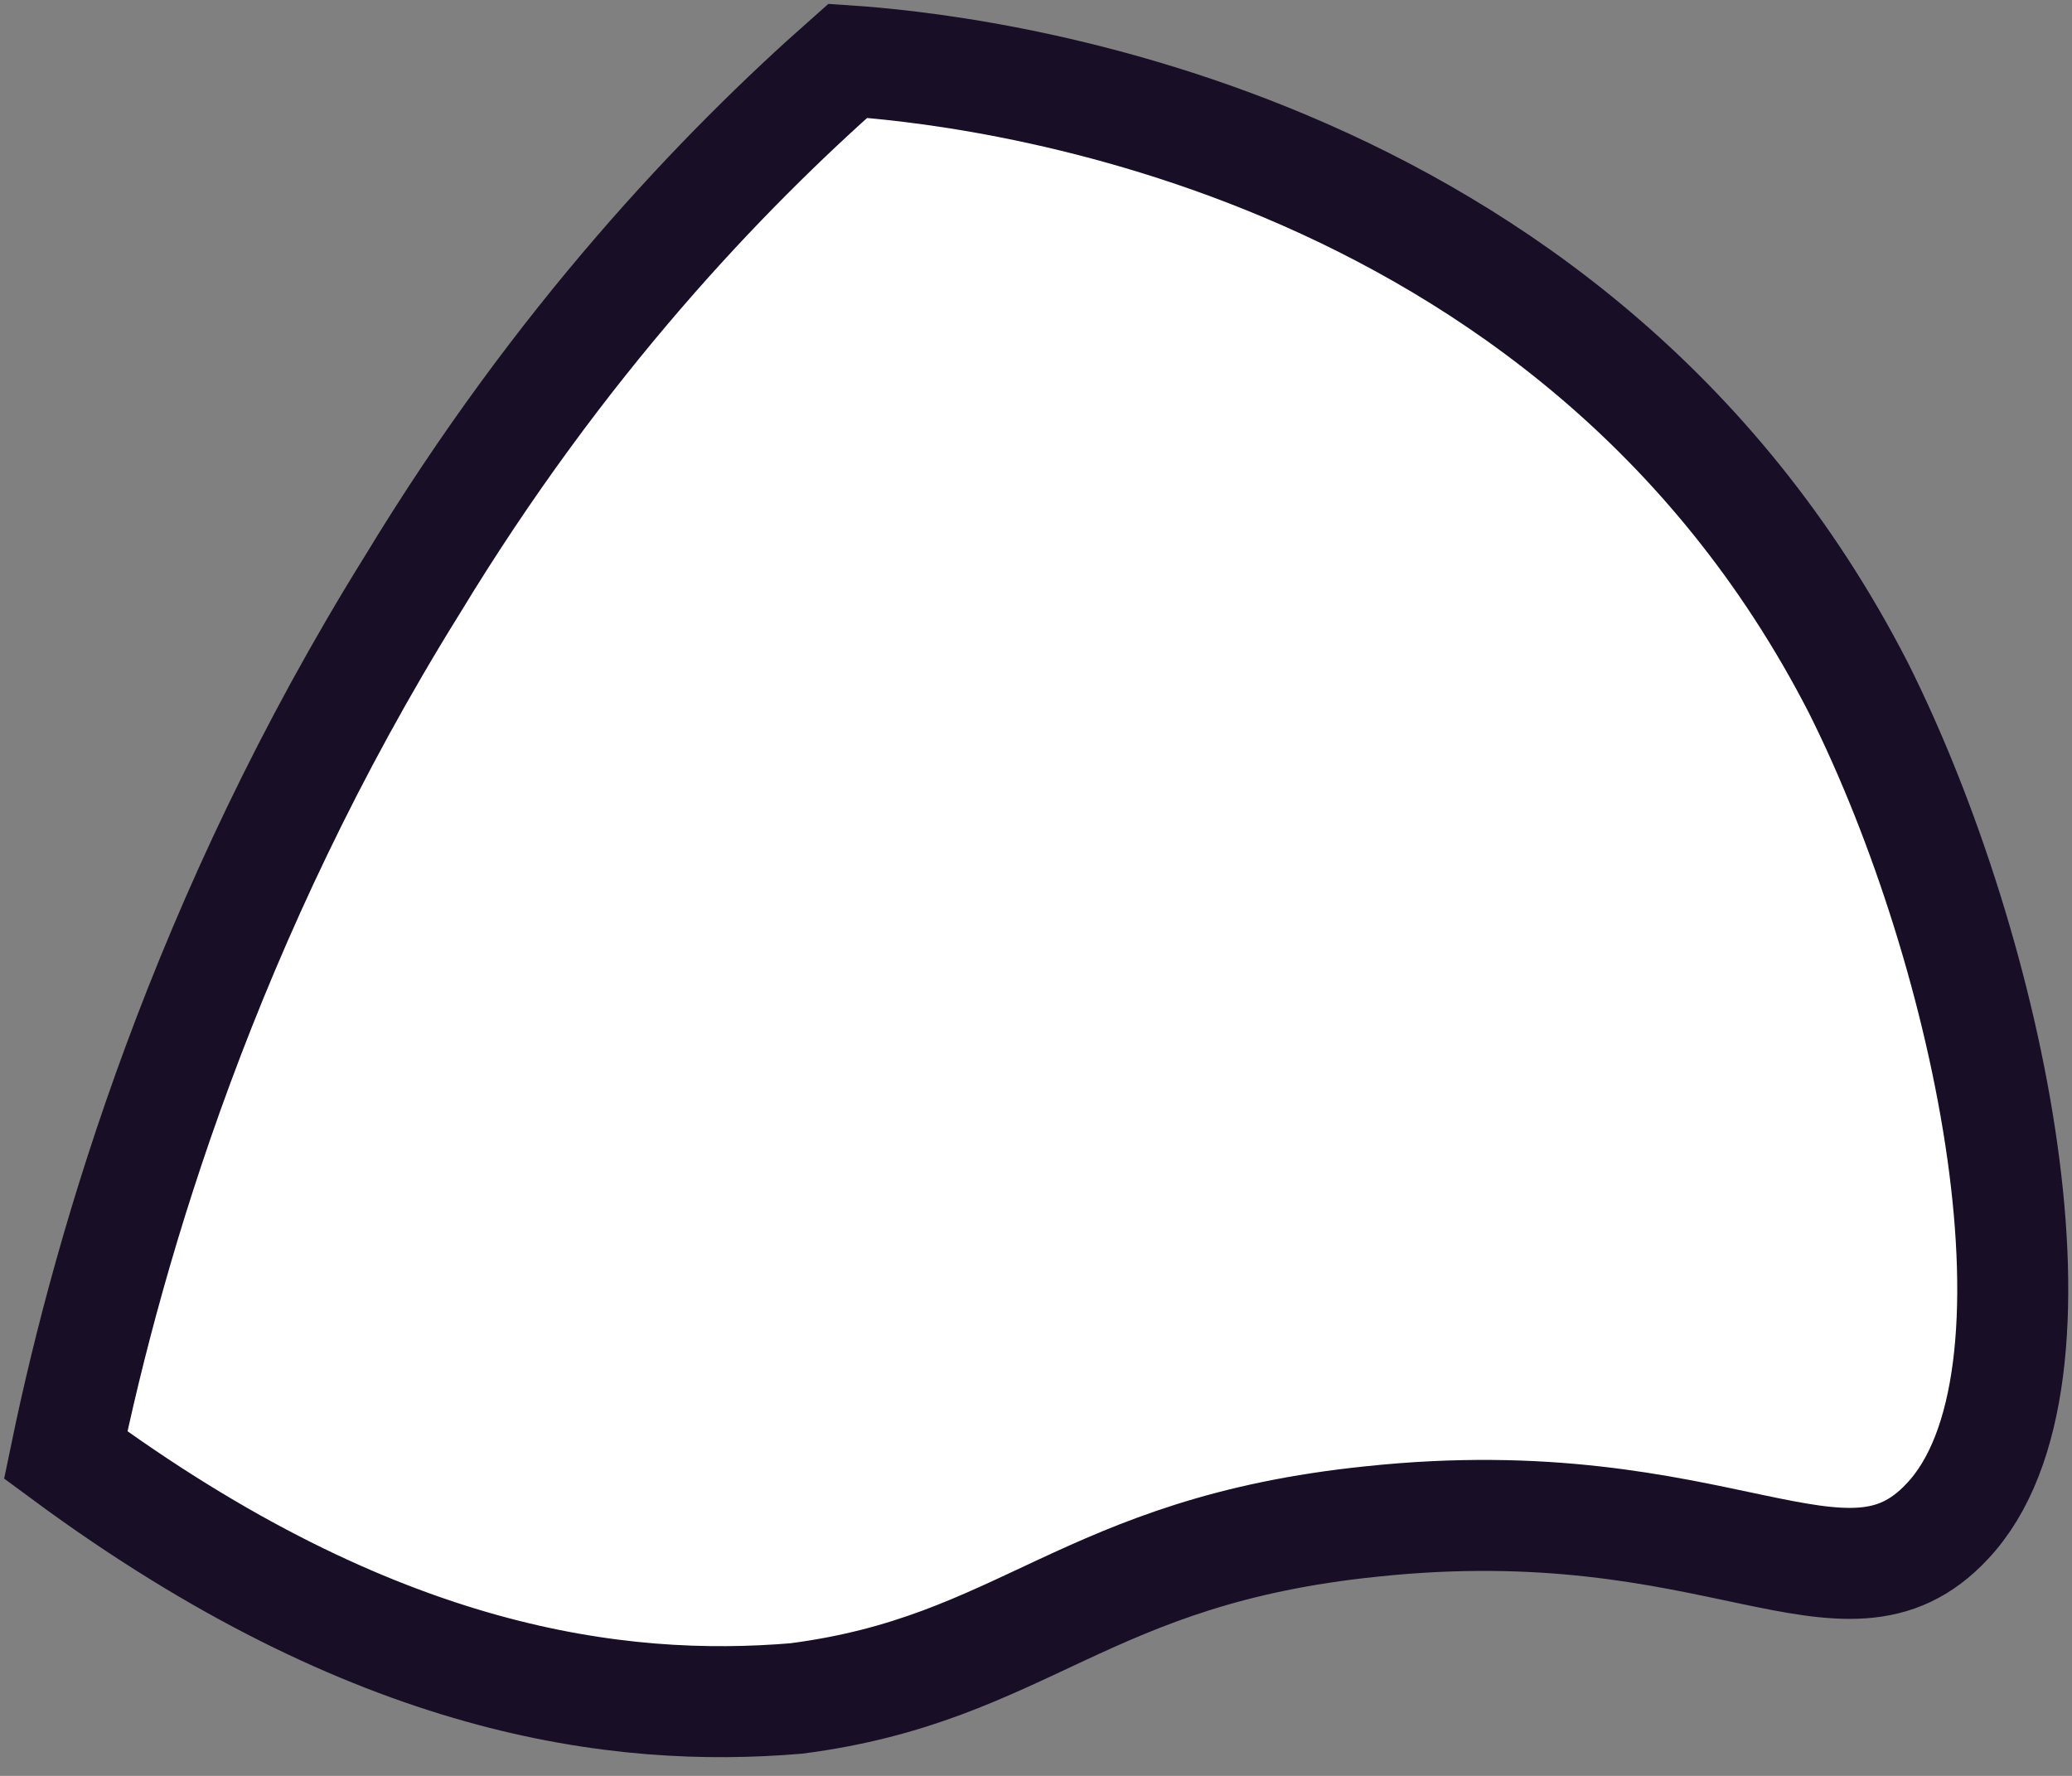 <svg width="14" height="12" viewBox="0 0 14 12" fill="none" xmlns="http://www.w3.org/2000/svg">
<rect x="0" y="0" width="14" height="12" fill="#808080" stroke="none"/>
<path d="M0.444 9.832C0.743 8.387 1.391 6.193 2.787 3.95C3.784 2.305 4.881 1.159 5.728 0.411C6.476 0.461 10.613 0.859 12.557 4.648C13.455 6.442 14.053 9.334 13.156 10.281C12.458 11.028 11.61 10.032 9.267 10.281C7.323 10.48 6.925 11.278 5.379 11.477C4.183 11.577 2.538 11.377 0.444 9.832Z" fill="white" stroke="#180E25" stroke-width="0.75" stroke-miterlimit="10"/>
</svg>
